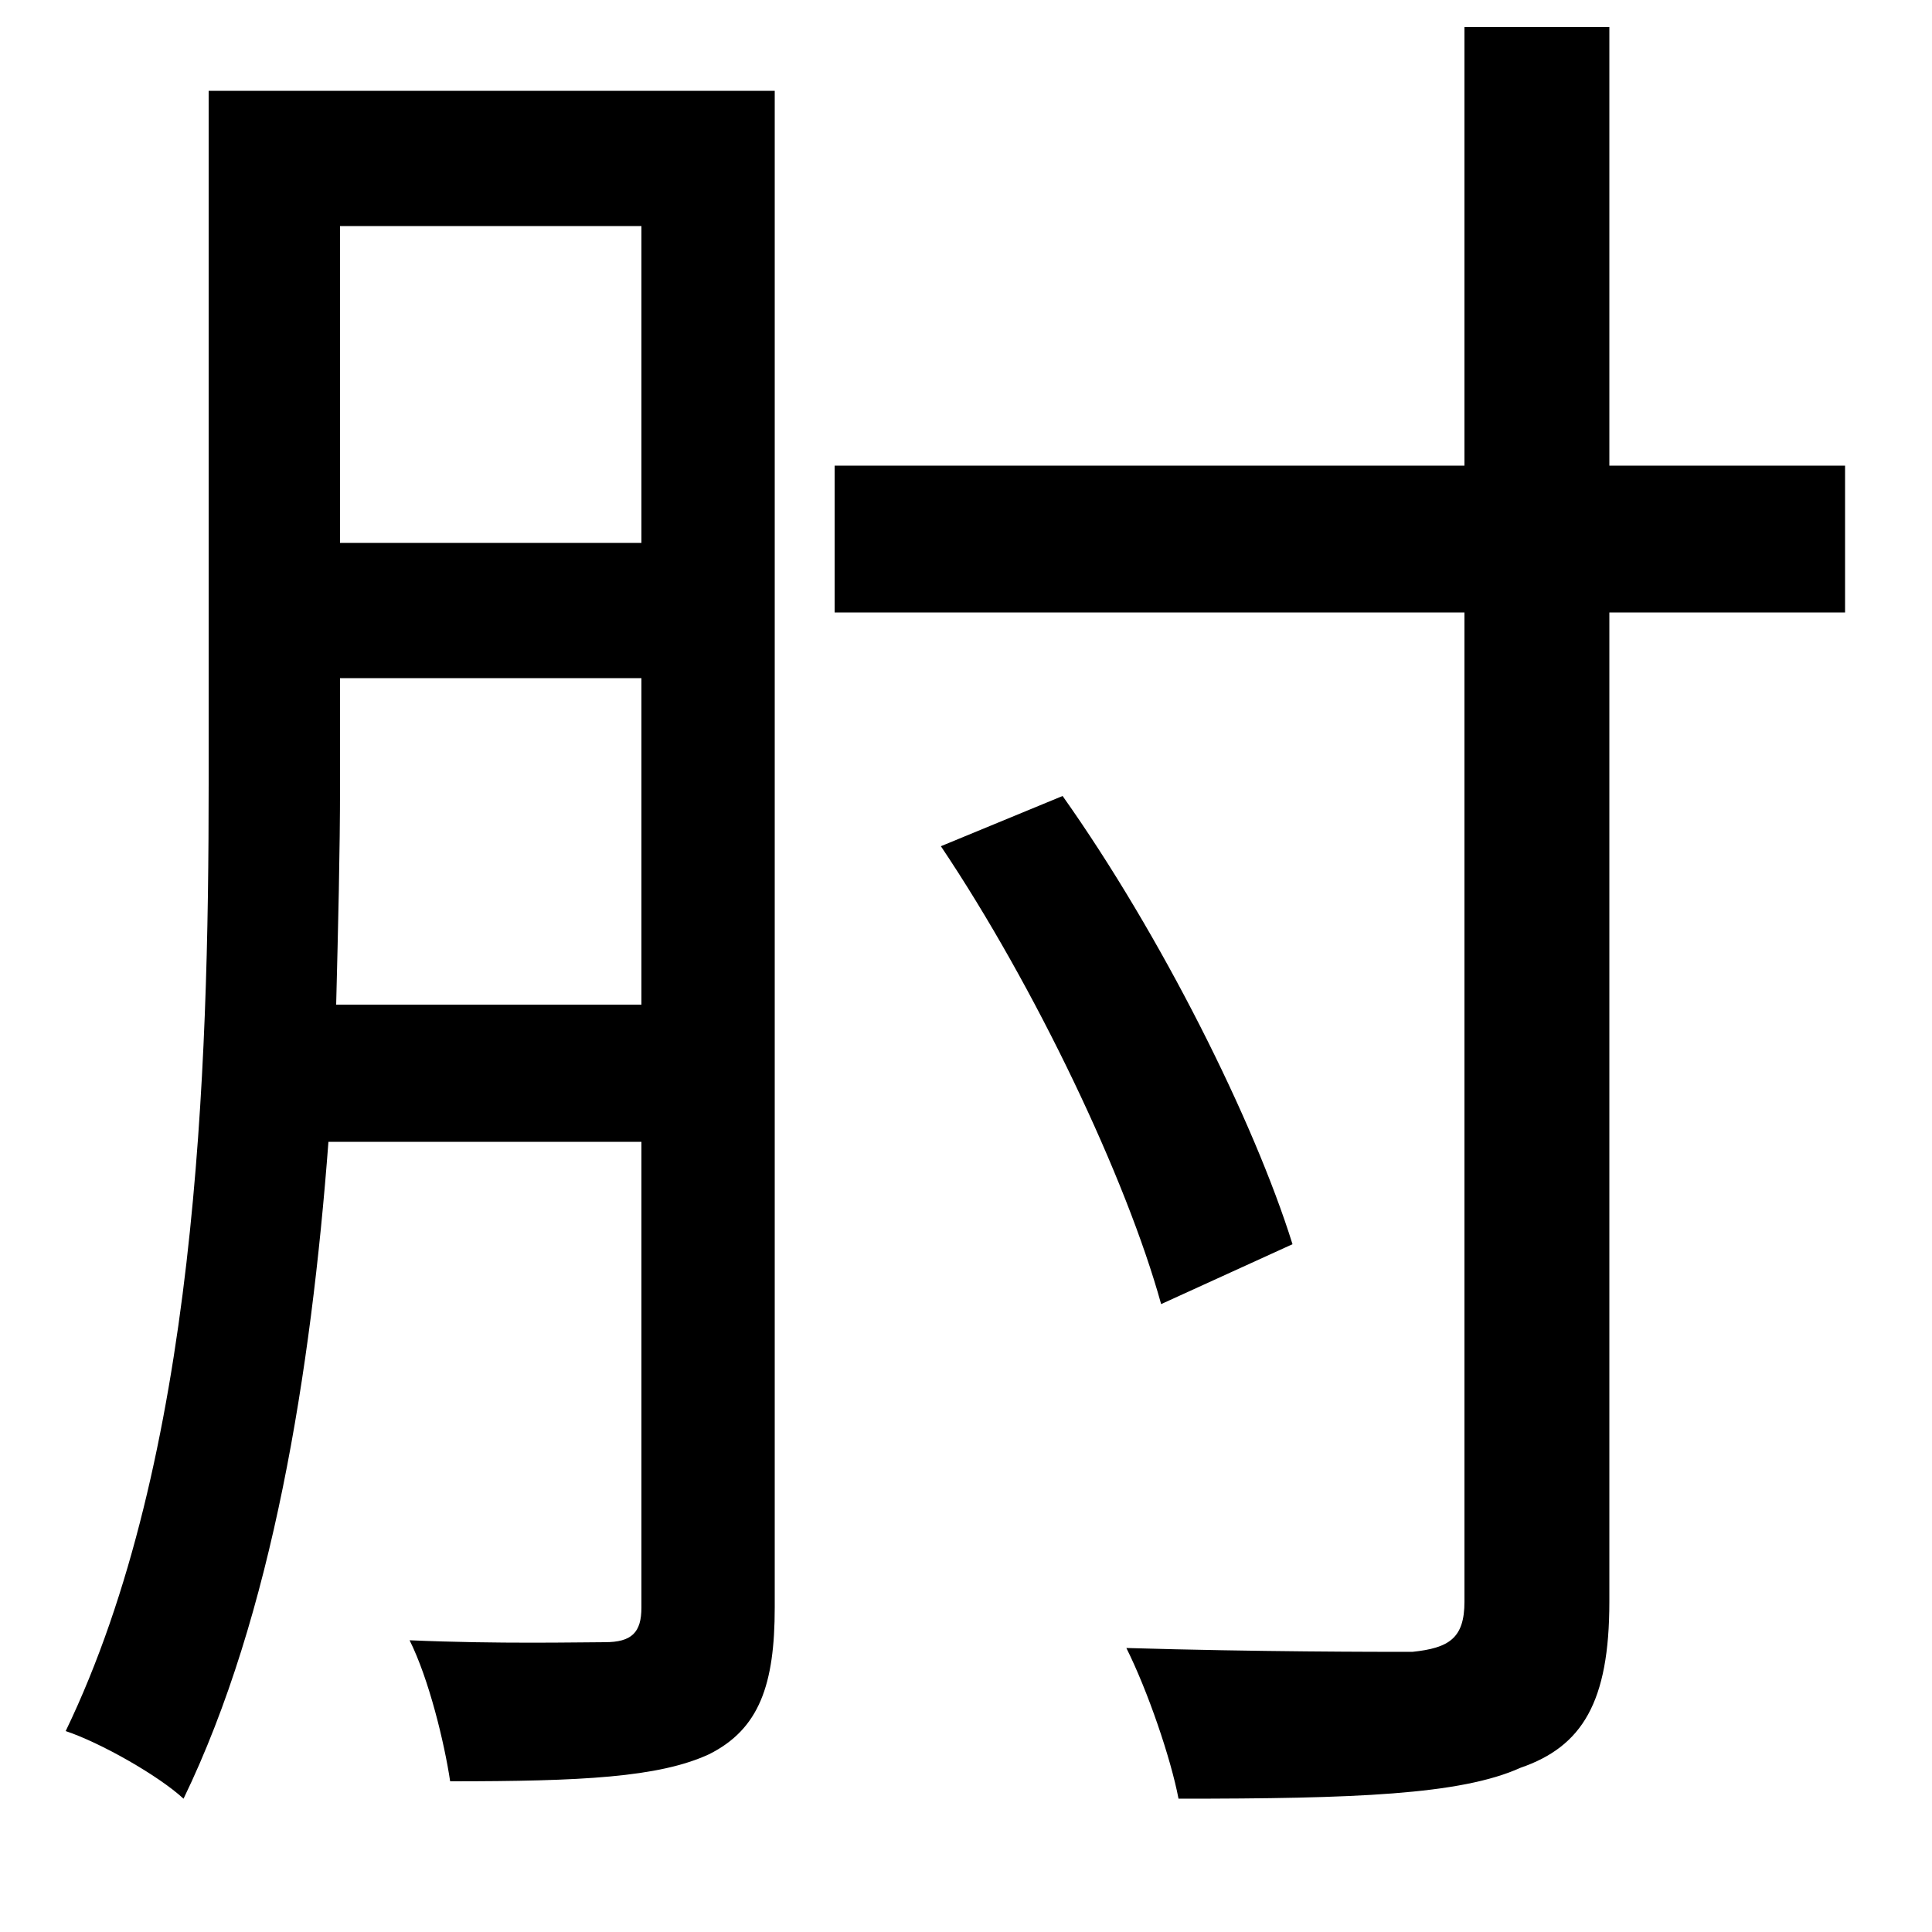 <svg xmlns="http://www.w3.org/2000/svg"
    viewBox="0 0 1000 1000">
  <!--
© 2014-2021 Adobe (http://www.adobe.com/).
Noto is a trademark of Google Inc.
This Font Software is licensed under the SIL Open Font License, Version 1.1. This Font Software is distributed on an "AS IS" BASIS, WITHOUT WARRANTIES OR CONDITIONS OF ANY KIND, either express or implied. See the SIL Open Font License for the specific language, permissions and limitations governing your use of this Font Software.
http://scripts.sil.org/OFL
  -->
<path d="M487 438C536 511 583 610 601 675L669 644C649 580 601 484 550 412ZM108 47L108 406C108 554 102 755 34 896 52 902 82 919 95 931 141 836 161 710 170 591L332 591 332 832C332 845 327 850 313 850 300 850 258 851 212 849 222 869 230 902 233 922 301 922 341 920 367 908 393 895 401 872 401 832L401 47ZM176 117L332 117 332 281 176 281ZM176 351L332 351 332 520 174 520C175 480 176 441 176 406ZM758 14L758 241 432 241 432 317 758 317 758 829C758 848 750 853 731 855 713 855 651 855 583 853 594 875 606 910 610 931 701 931 756 929 787 915 819 904 833 881 833 829L833 317 955 317 955 241 833 241 833 14Z"/>
</svg>